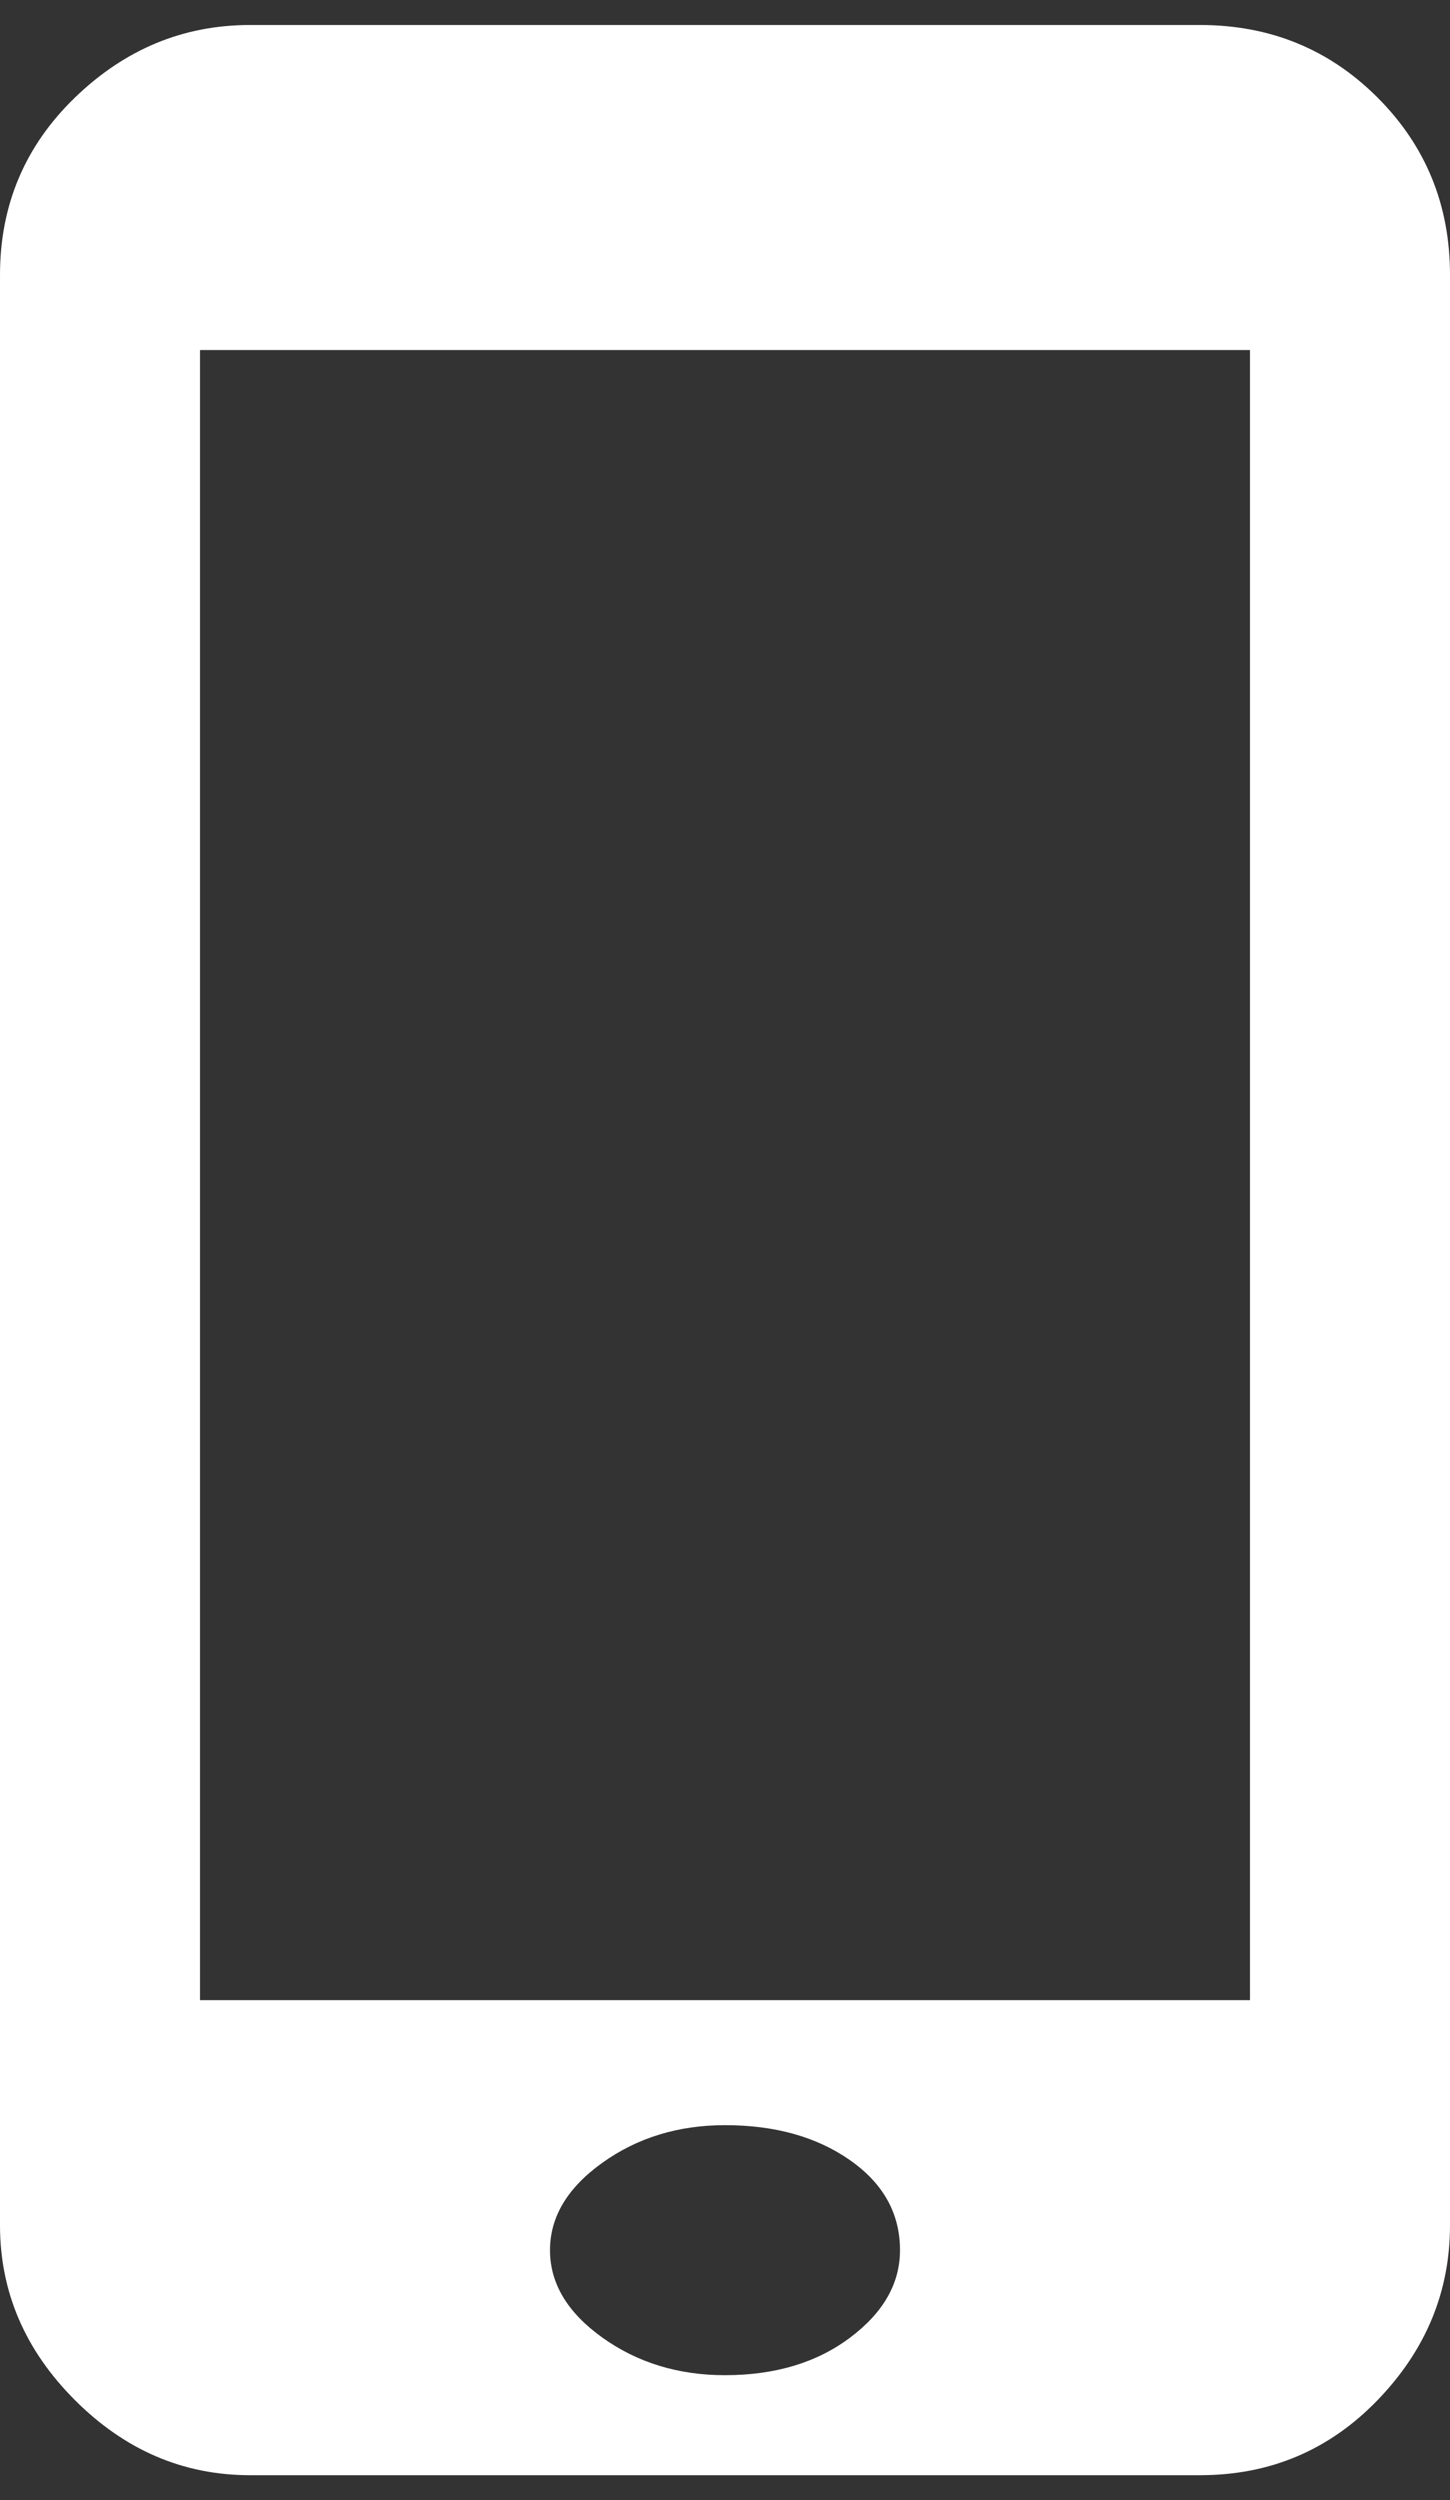<svg height="1000px" width="580px" xmlns="http://www.w3.org/2000/svg">
    <rect width="100%" height="100%" fill="#333333" stroke="none"/>
    <g>
        <path fill="white" d="M480 10c28 0 51.667 9.667 71 29c19.333 19.333 29 43 29 71c0 0 0 780 0 780c0 26.667 -9.667 50 -29 70c-19.333 20 -43 30 -71 30c0 0 -380 0 -380 0c-26.667 0 -50 -10 -70 -30c-20 -20 -30 -43.333 -30 -70c0 0 0 -780 0 -780c0 -28 10 -51.667 30 -71c20 -19.333 43.333 -29 70 -29c0 0 380 0 380 0c0 0 0 0 0 0m-190 940c20 0 36.667 -5 50 -15c13.333 -10 20 -21.667 20 -35c0 -14.667 -6.667 -26.667 -20 -36c-13.333 -9.333 -30 -14 -50 -14c-18.667 0 -35 5 -49 15c-14 10 -21 21.667 -21 35c0 13.333 7 25 21 35c14 10 30.333 15 49 15c0 0 0 0 0 0m210 -150c0 0 0 -660 0 -660c0 0 -420 0 -420 0c0 0 0 660 0 660c0 0 420 0 420 0c0 0 0 0 0 0" />
    </g>
</svg>